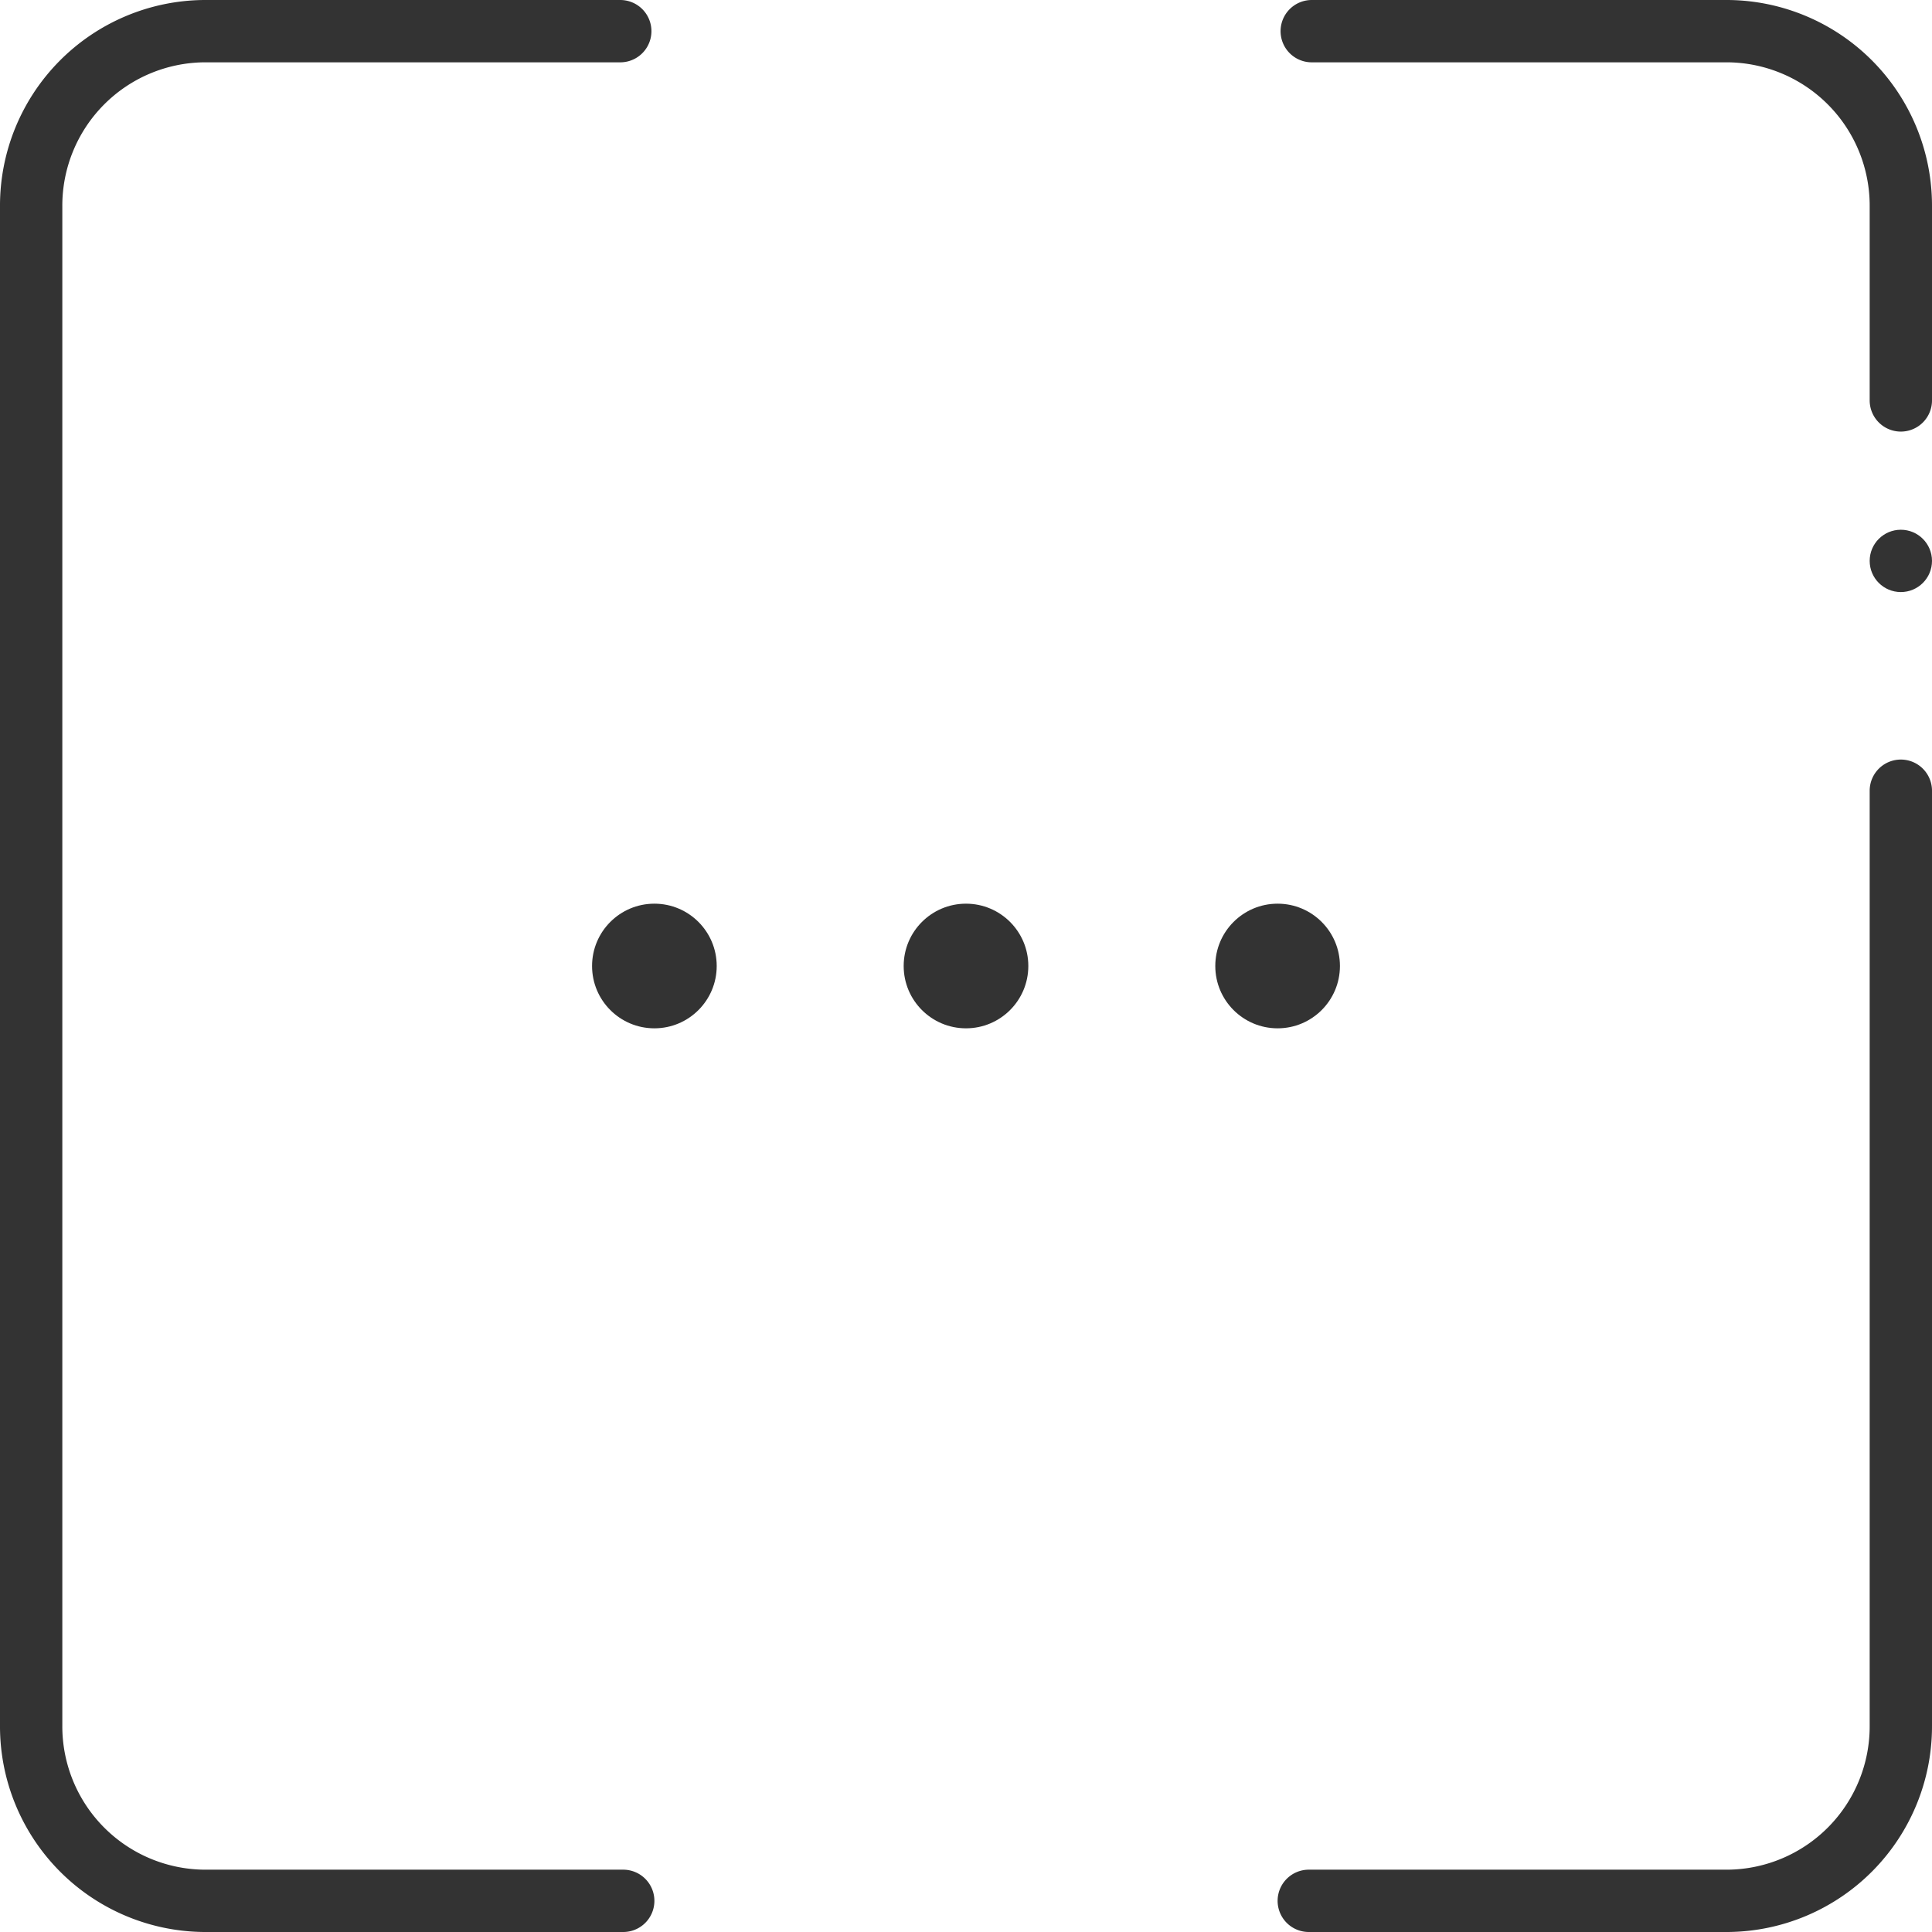 <svg xmlns="http://www.w3.org/2000/svg" viewBox="0 0 124 124"><defs><style>.cls-1{fill:none;stroke:#333;stroke-linecap:round;stroke-miterlimit:10;stroke-width:4px;}.cls-2{fill:#333;}</style></defs><title>General - Shortcode</title><g id="Layer_2" data-name="Layer 2"><g id="General_-_Shortcode" data-name="General - Shortcode"><g id="General_-_Shortcode-2" data-name="General - Shortcode"><path class="cls-1" d="M40,122H13.09A11.2,11.2,0,0,1,2,110.75V13.25A11.2,11.2,0,0,1,13.09,2H39.81"/><path class="cls-1" d="M84,122h26.91A11.2,11.2,0,0,0,122,110.75v-60"/><circle class="cls-2" cx="42" cy="62" r="4"/><circle class="cls-2" cx="62" cy="62" r="4"/><circle class="cls-2" cx="82" cy="62" r="4"/><path class="cls-1" d="M122,25.7V13.25A11.2,11.2,0,0,0,110.91,2H84.19"/><circle class="cls-2" cx="122" cy="36" r="2"/></g></g></g></svg>
